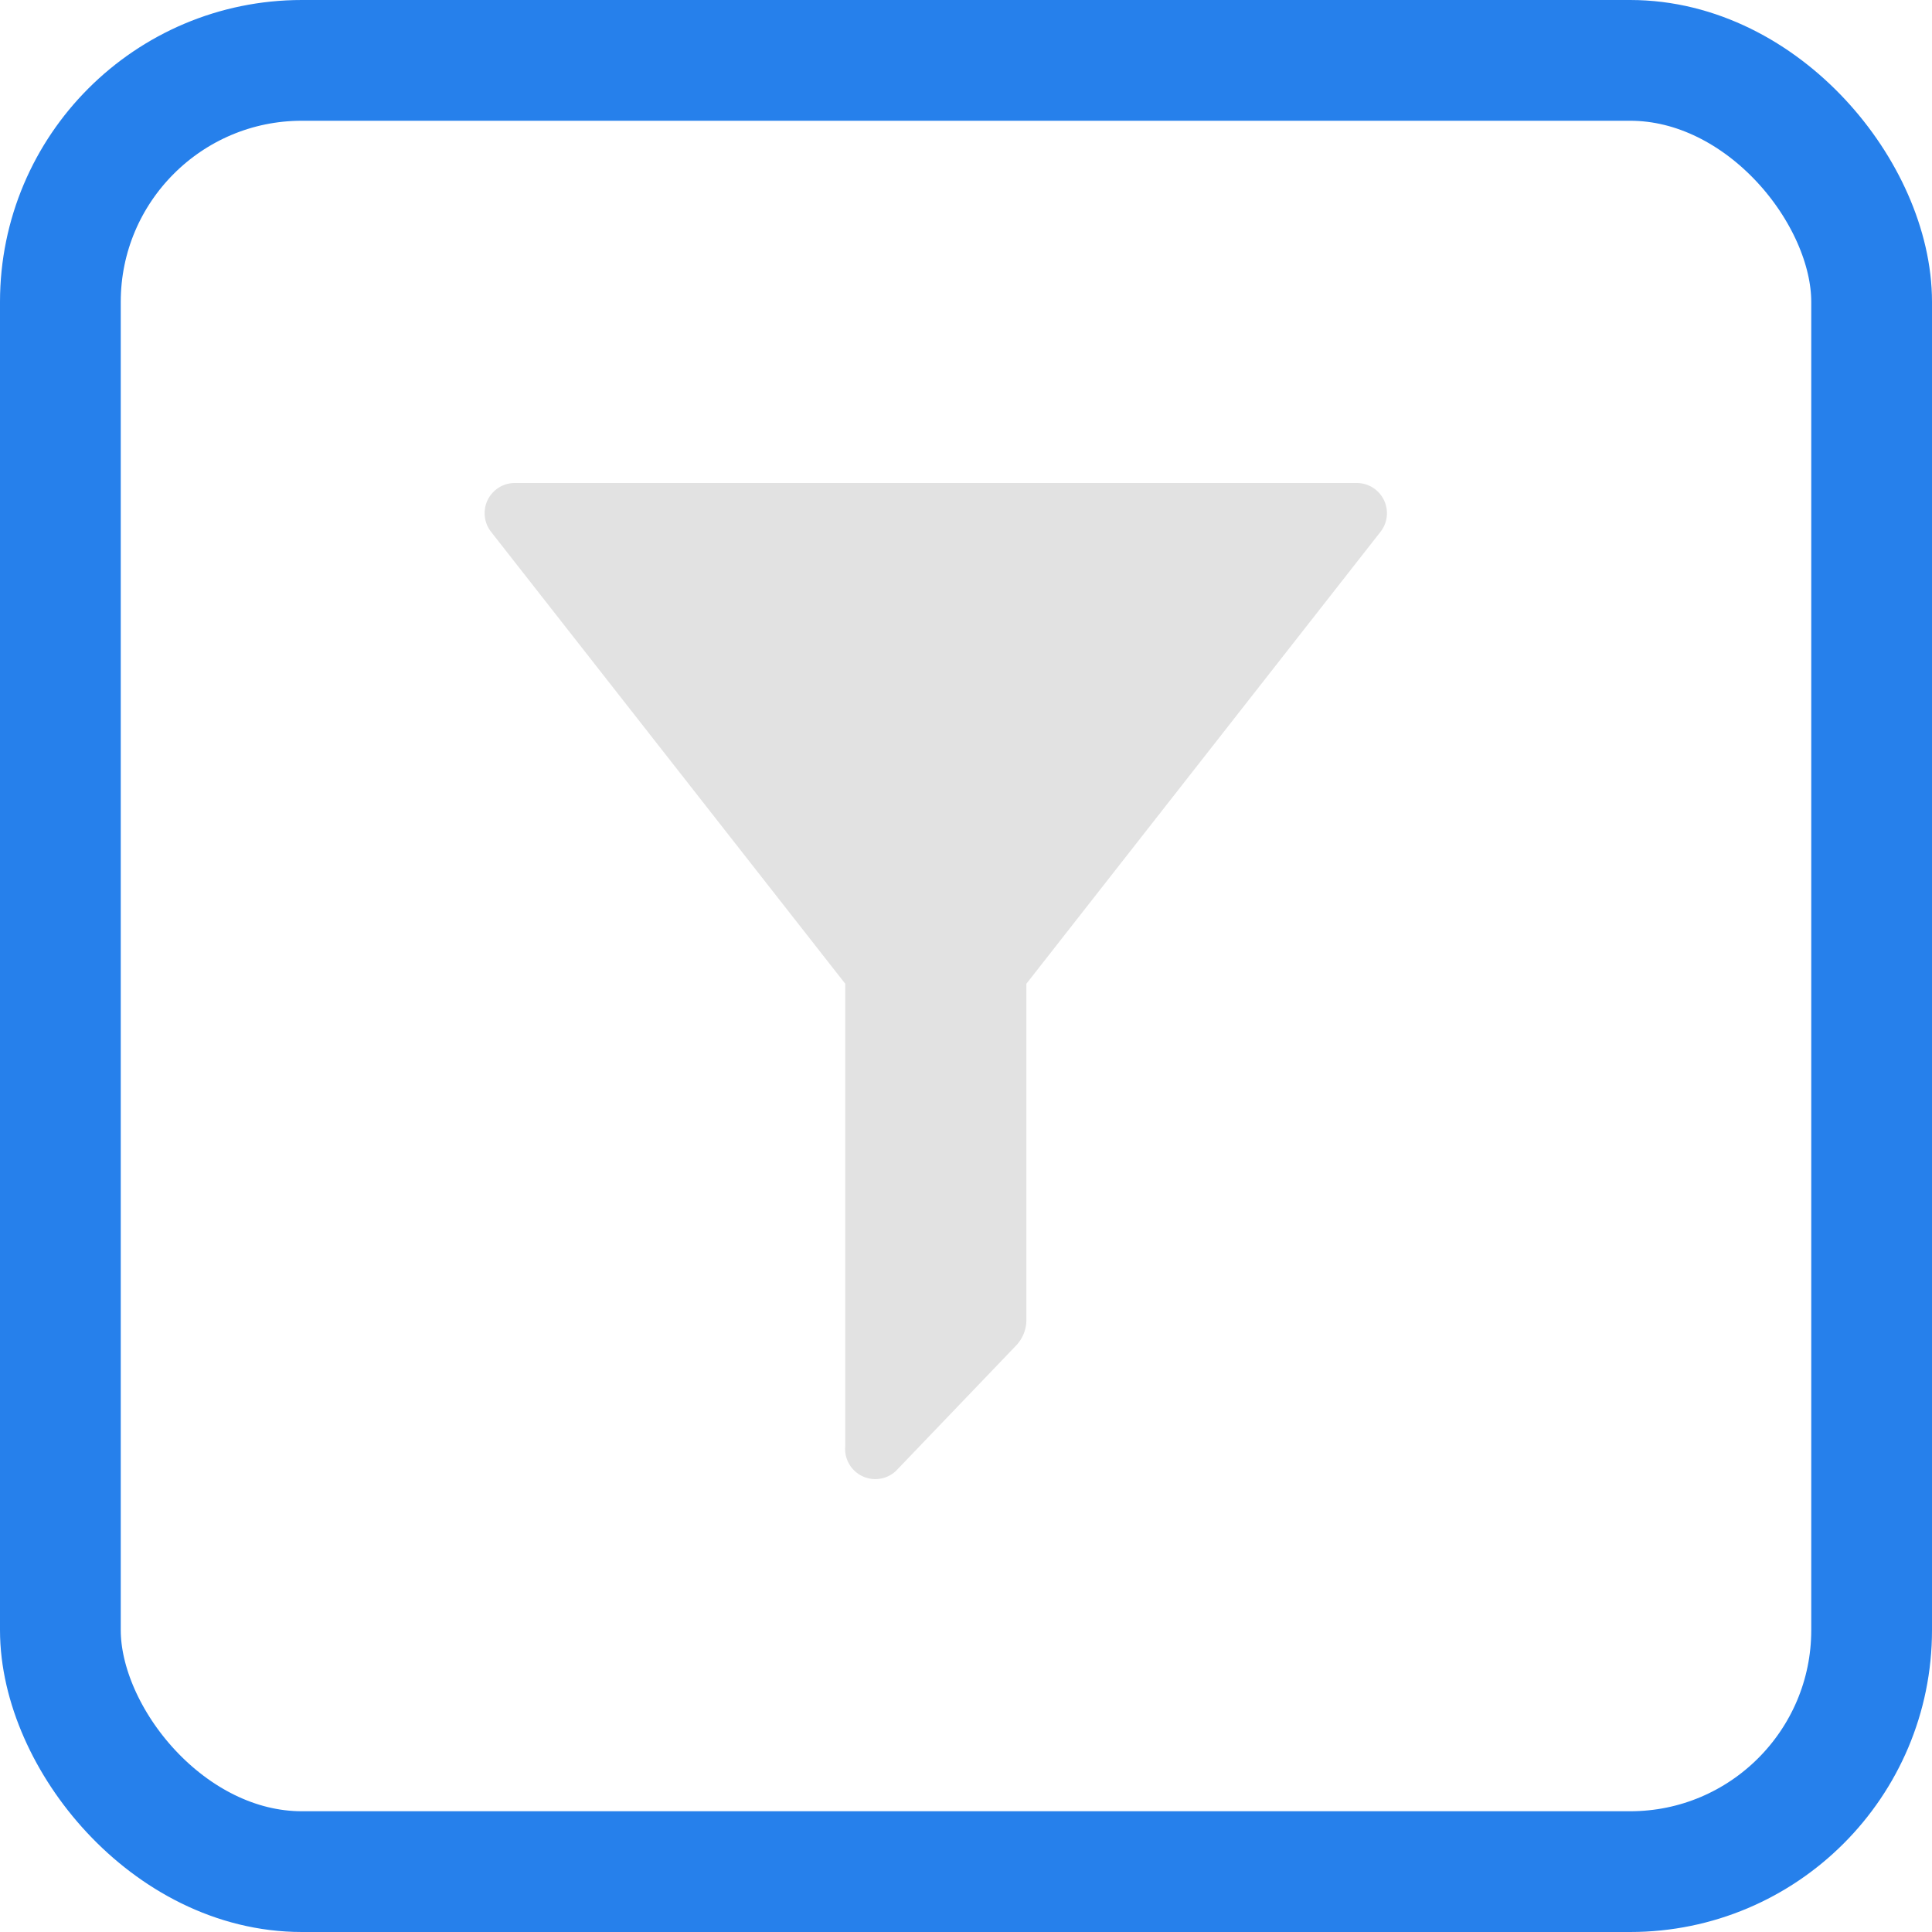 <svg xmlns="http://www.w3.org/2000/svg" xmlns:xlink="http://www.w3.org/1999/xlink" viewBox="1222 965 32 32"><defs><style>.a{clip-path:url(#b);}.b{fill:rgba(225,225,225,0);stroke:#2680eb;stroke-width:2px;}.c{fill:#ff13dc;opacity:0;}.d{fill:#e2e2e2;}.e{stroke:none;}.f{fill:none;}</style><clipPath id="b"><rect x="1222" y="965" width="32" height="32"/></clipPath></defs><g id="a" class="a"><g transform="translate(377 -16)"><g transform="translate(845 981)"><g class="b"><rect class="e" width="32" height="32" rx="5"/><rect class="f" x="1" y="1" width="30" height="30" rx="4"/></g></g></g><g transform="translate(1229 972)"><rect class="c" width="18" height="18"/><path class="d" d="M15.473,1H1.527a.5.5,0,0,0-.394.808L7,9.294v7.657a.5.5,0,0,0,.84.412l1.99-2.077a.611.611,0,0,0,.17-.422V9.294l5.866-7.486A.5.5,0,0,0,15.473,1Z"/></g></g></svg>